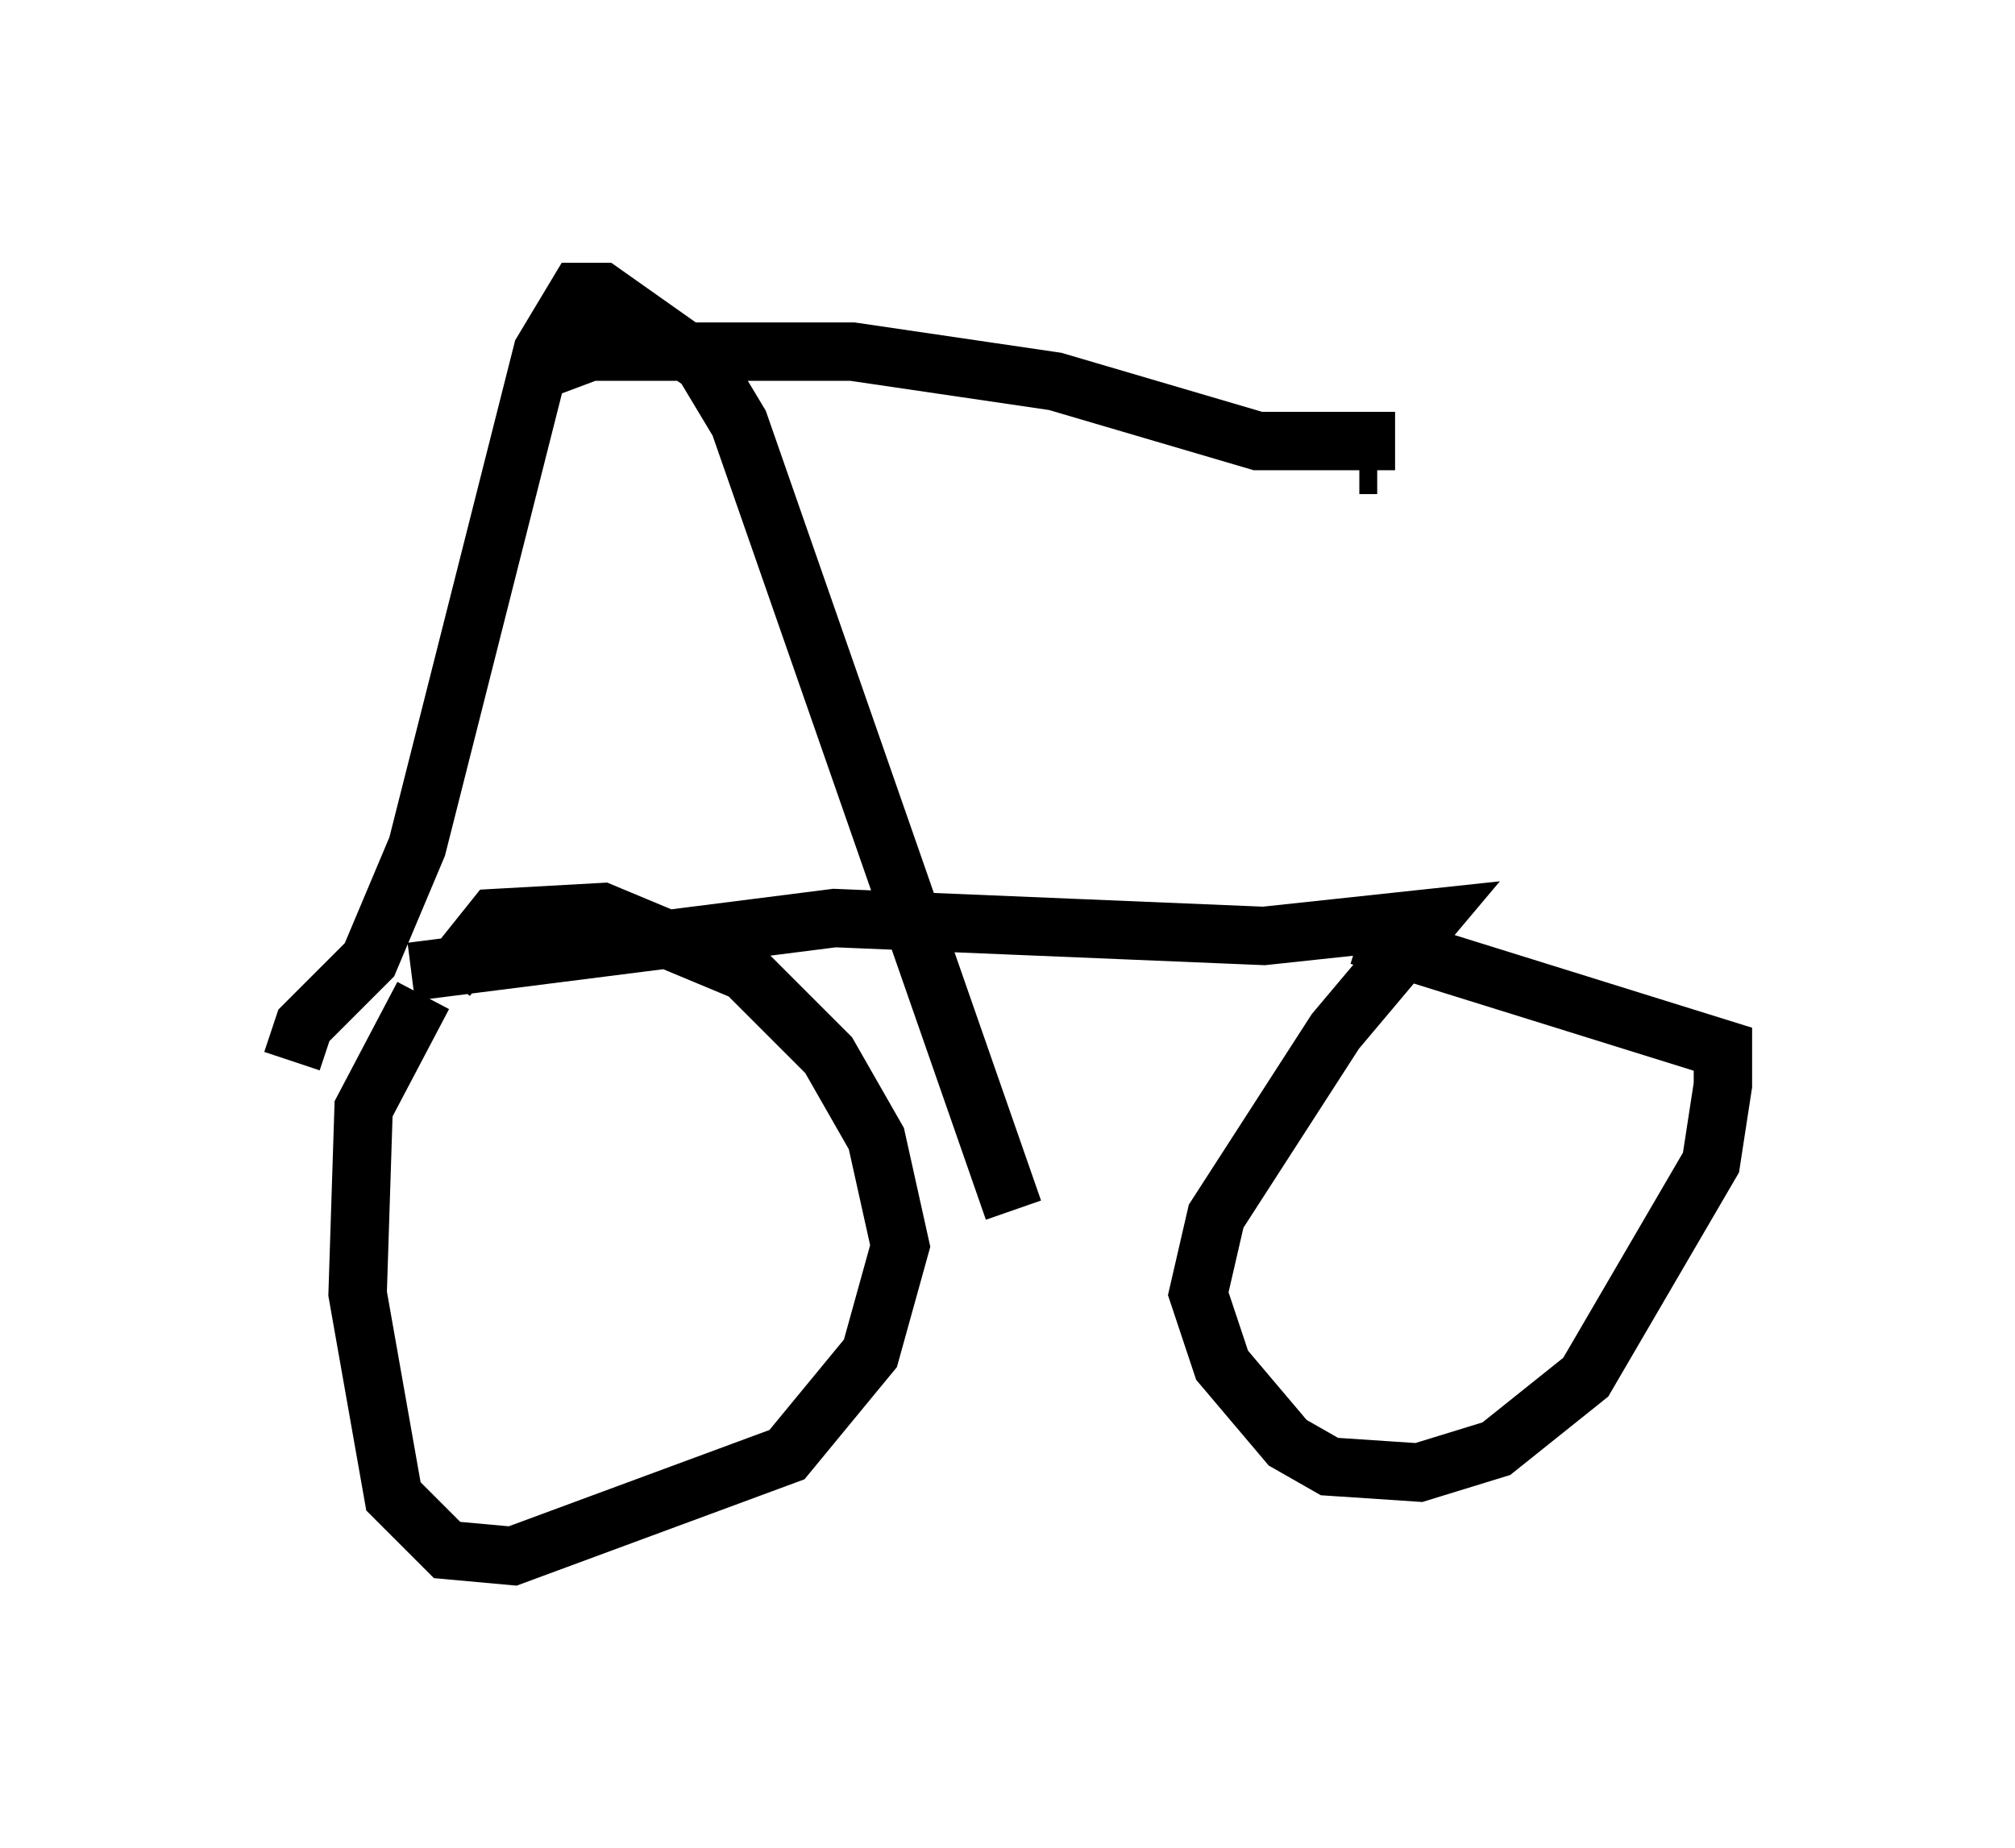 <?xml version="1.0" encoding="utf-8" ?>
<svg baseProfile="full" height="31.642" version="1.1" width="34.5" xmlns="http://www.w3.org/2000/svg" xmlns:ev="http://www.w3.org/2001/xml-events" xmlns:xlink="http://www.w3.org/1999/xlink"><defs /><rect fill="white" height="31.642" width="34.5" x="0" y="0" /><path d="M8.675, 15.821 m-1.429, 1.225 l-1.021, 1.94 -0.102, 3.165 l0.613, 3.471 0.919, 0.919 l1.123, 0.102 4.696, -1.735 l1.429, -1.735 0.51, -1.838 l-0.408, -1.838 -0.817, -1.429 l-1.429, -1.429 -2.45, -1.021 l-1.838, 0.102 -0.817, 1.021 m-0.613, -0.102 l7.248, -0.919 7.35, 0.306 l2.858, -0.306 -1.633, 1.94 l-2.042, 3.165 -0.306, 1.327 l0.408, 1.225 1.123, 1.327 l0.715, 0.408 1.531, 0.102 l1.327, -0.408 1.531, -1.225 l2.144, -3.675 0.204, -1.327 l0.0, -0.613 -6.227, -1.94 m-18.273, 2.144 l0.204, -0.613 1.123, -1.123 l0.817, -1.94 2.144, -8.473 l0.613, -1.021 0.408, 0.0 l1.735, 1.225 0.613, 1.021 l4.696, 13.475 m-8.065, -14.394 l0.817, -0.306 4.492, 0.0 l3.471, 0.51 3.471, 1.021 l2.348, 0.0 m-0.306, 0.408 l-0.306, 0.0 " fill="none" stroke="black" stroke-width="1" /></svg>